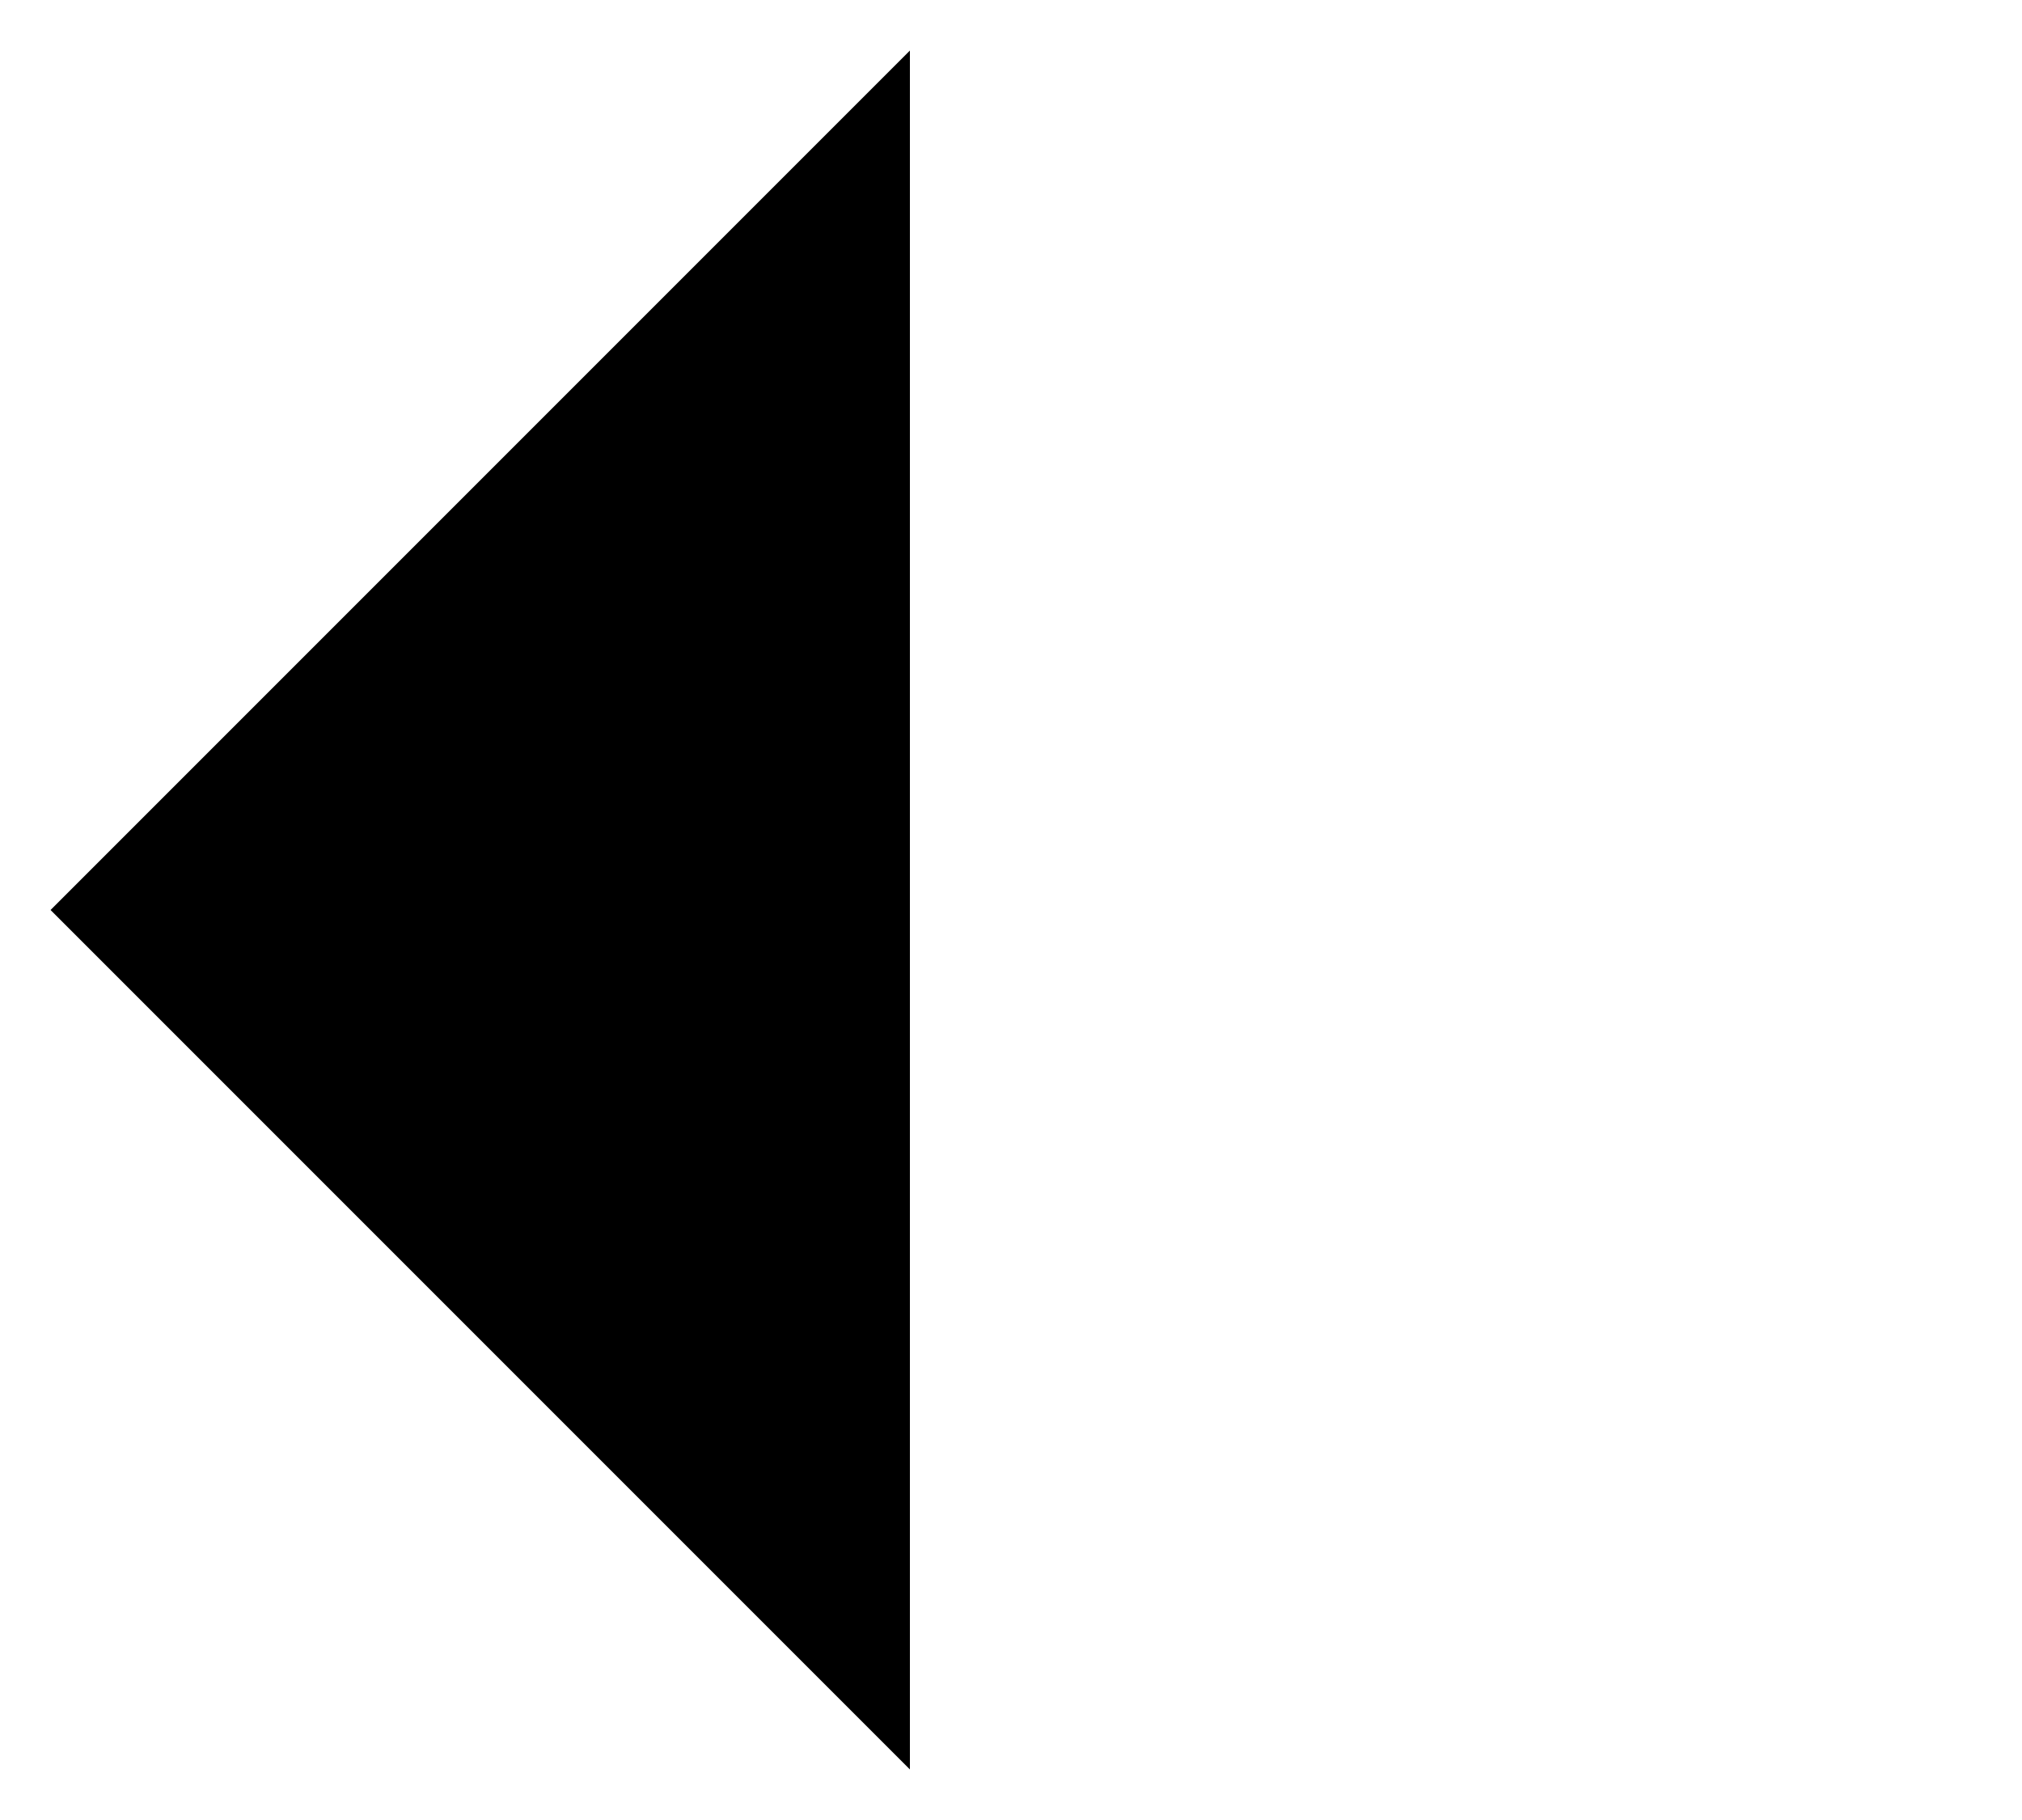 <svg id="dc0301a1-a141-4b99-a807-ffbffd2b02c9" data-name="ICON" xmlns="http://www.w3.org/2000/svg" width="160" height="144" viewBox="0 0 160 144"><title>arrow-left</title><g id="4145d85f-0ed8-49f9-817e-de2999e5b661" data-name="Arrow_left"><g id="3cce2e0c-20bb-4414-a919-1ce8400f3197" data-name="Arrow_down"><polyline id="6bea10ac-d96d-4f36-817e-0a782a8dcc6f" data-name="&lt;Pfad&gt;" points="72 4 4 72 72 140" stroke-linecap="round" stroke-linejoin="round"/><g id="bdf91ae1-396e-4061-8e06-eac8733cfe72" data-name="&lt;Gruppe&gt;"><line id="dcc3c8d6-626a-4af7-9142-db998216d717" data-name="&lt;Pfad&gt;" x1="4" y1="72" x2="156" y2="72" stroke-linecap="round" stroke-linejoin="round"/></g></g></g></svg>